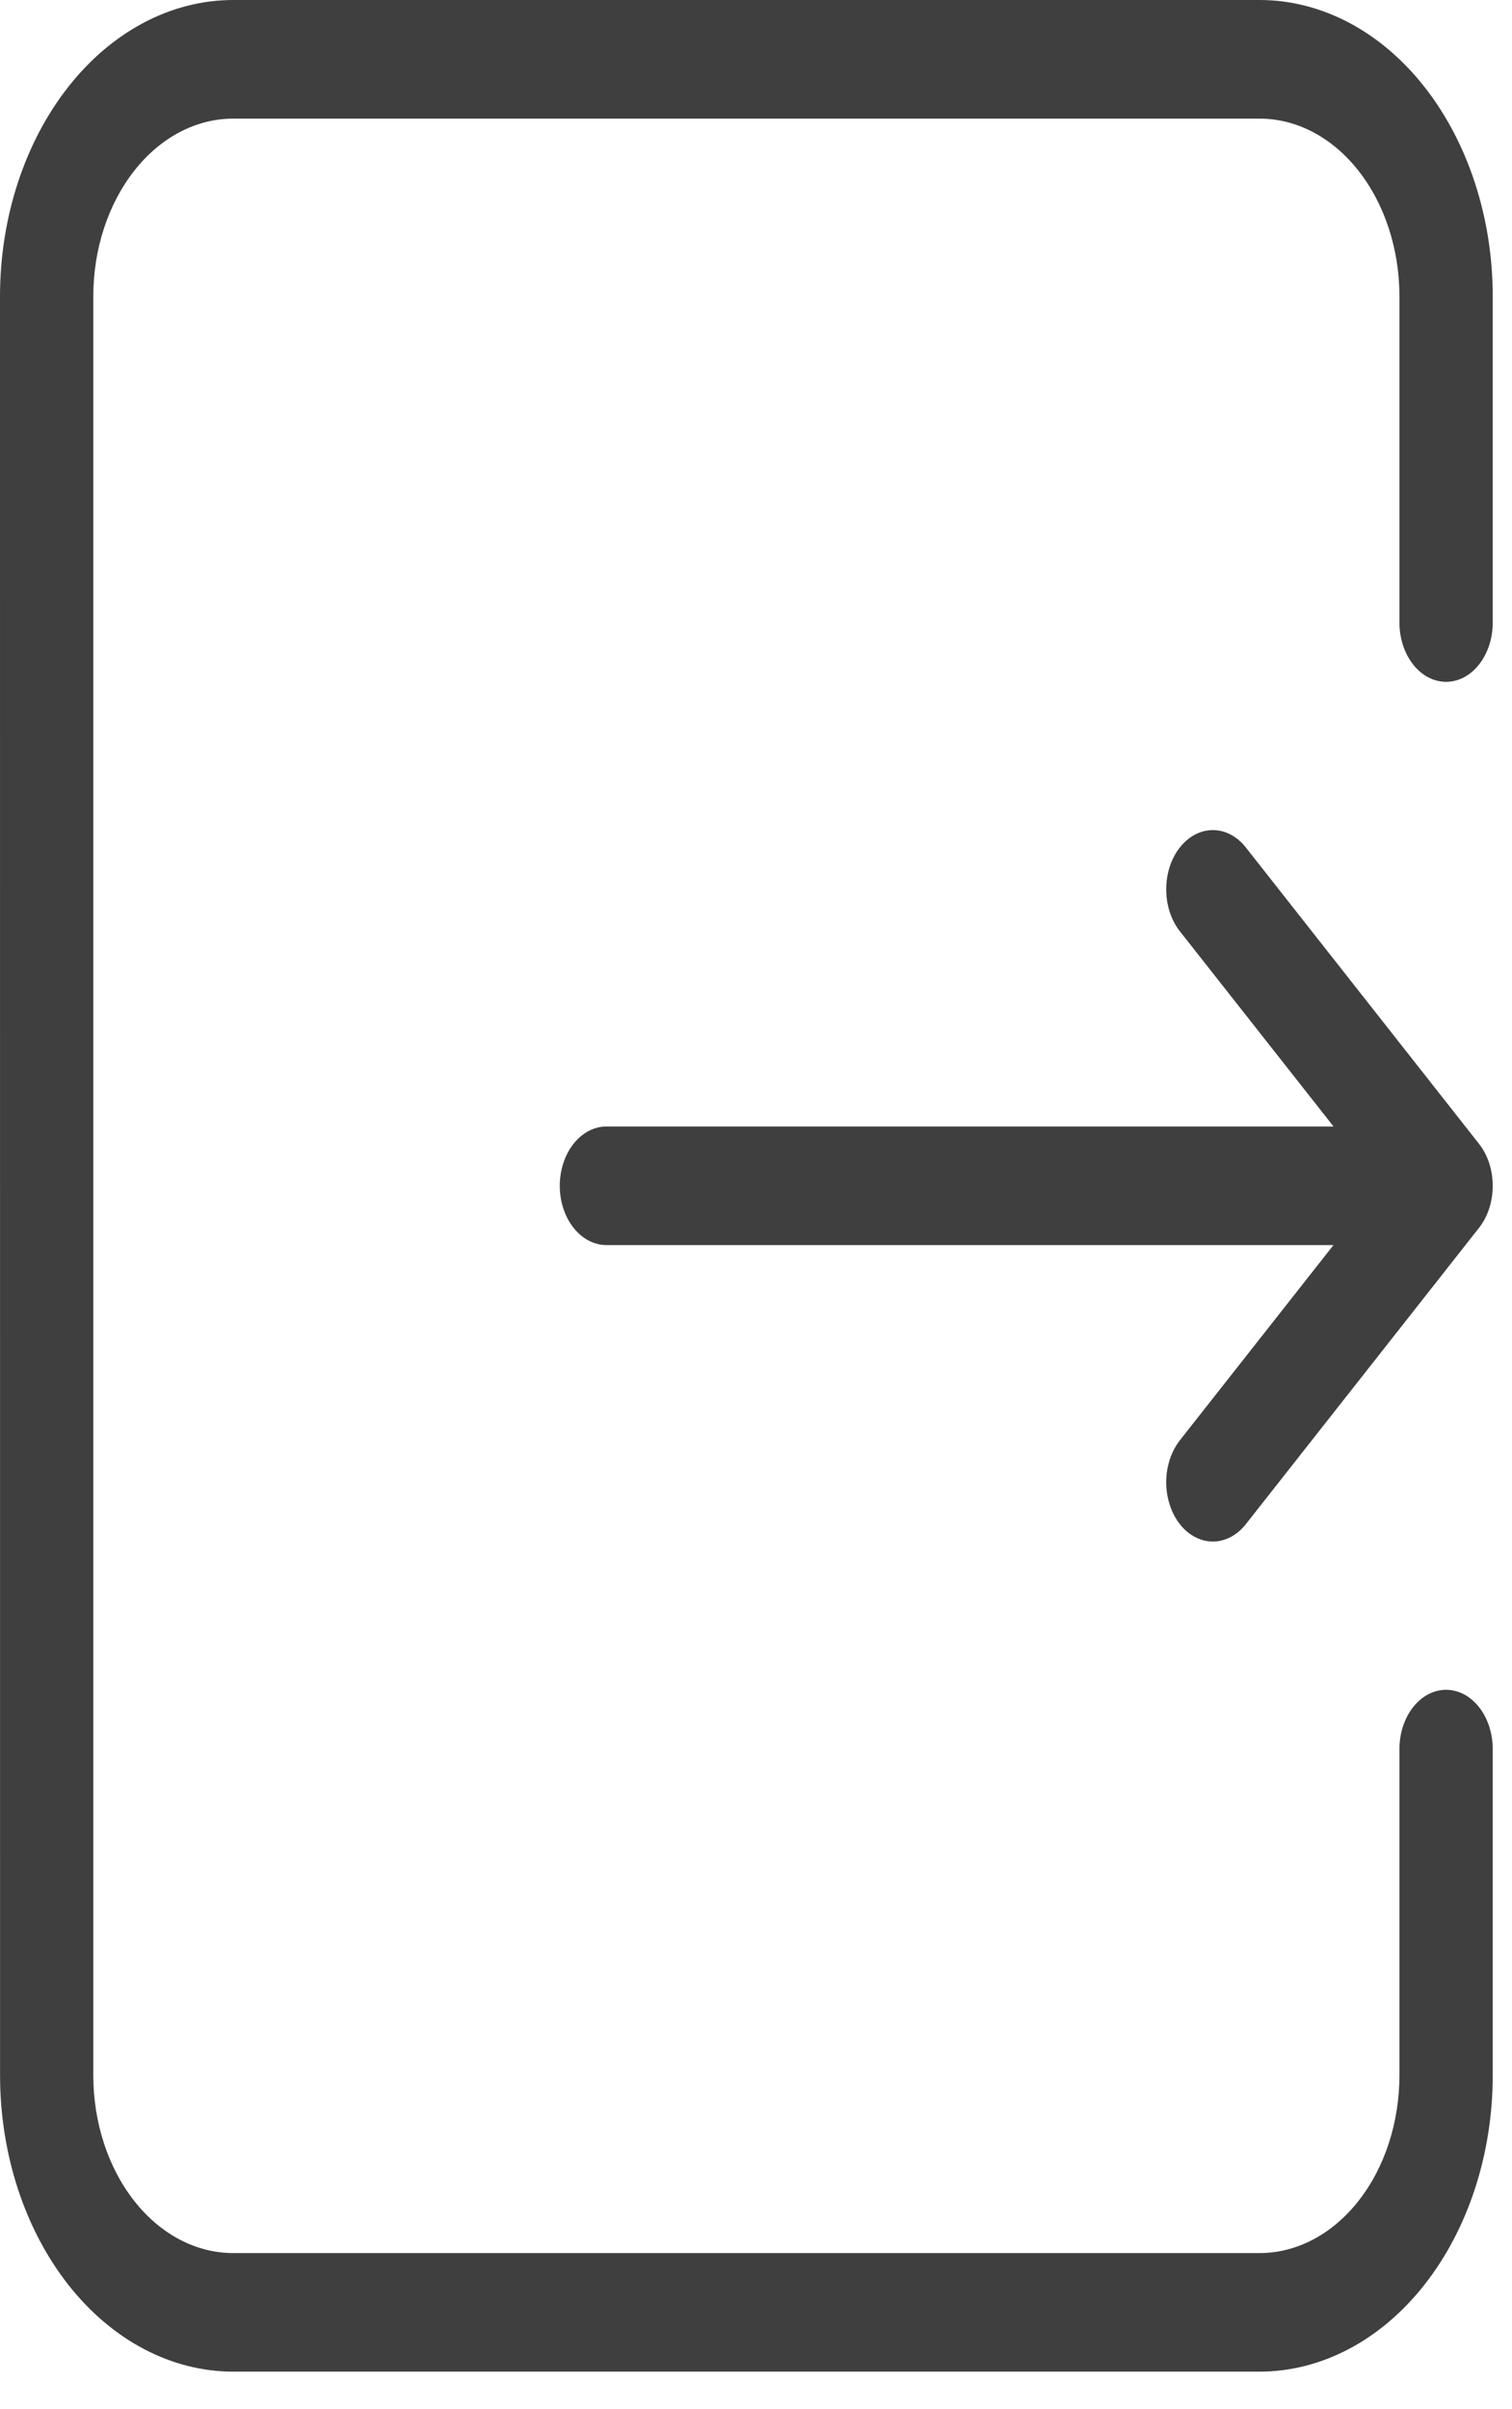 <svg width="27" height="43" viewBox="0 0 27 43" fill="none" xmlns="http://www.w3.org/2000/svg">
<path fill-rule="evenodd" clip-rule="evenodd" d="M0 5.291C0 3.888 0.439 2.542 1.22 1.55C2.001 0.557 3.061 0 4.165 0H22.492C23.596 0 24.656 0.558 25.436 1.55C26.217 2.543 26.656 3.888 26.656 5.291V11.111C26.656 11.392 26.568 11.661 26.412 11.859C26.256 12.058 26.044 12.169 25.823 12.169C25.602 12.169 25.39 12.058 25.234 11.859C25.078 11.661 24.99 11.392 24.99 11.111V5.291C24.99 4.449 24.727 3.642 24.258 3.047C23.79 2.451 23.154 2.117 22.491 2.117H4.165C3.502 2.117 2.866 2.451 2.398 3.047C1.929 3.642 1.666 4.449 1.666 5.291V37.038C1.666 37.88 1.929 38.687 2.398 39.282C2.866 39.878 3.502 40.212 4.165 40.212H22.491C23.154 40.212 23.79 39.878 24.258 39.282C24.727 38.687 24.99 37.88 24.99 37.038V31.217C24.99 30.936 25.078 30.667 25.234 30.469C25.39 30.27 25.602 30.159 25.823 30.159C26.044 30.159 26.256 30.27 26.412 30.469C26.568 30.667 26.656 30.936 26.656 31.217V37.038C26.656 38.441 26.217 39.786 25.436 40.778C24.655 41.77 23.596 42.328 22.491 42.328H4.165C3.06 42.328 2.001 41.77 1.22 40.778C0.44 39.786 0.001 38.441 0.001 37.038L0 5.291Z" fill="#3F3F3F"/>
<path fill-rule="evenodd" clip-rule="evenodd" d="M21.069 15.124C20.744 15.538 20.744 16.208 21.069 16.621L23.813 20.105H10.83C10.609 20.105 10.397 20.217 10.241 20.415C10.084 20.614 9.996 20.883 9.996 21.164C9.996 21.444 10.084 21.714 10.241 21.912C10.397 22.11 10.609 22.222 10.83 22.222H23.812L21.069 25.706C20.992 25.804 20.931 25.921 20.889 26.049C20.847 26.178 20.825 26.315 20.825 26.454C20.825 26.593 20.847 26.731 20.889 26.859C20.93 26.988 20.992 27.104 21.069 27.203C21.146 27.301 21.238 27.379 21.339 27.432C21.44 27.485 21.549 27.513 21.658 27.513C21.767 27.513 21.876 27.485 21.977 27.432C22.078 27.379 22.17 27.301 22.247 27.203L26.412 21.913C26.737 21.5 26.737 20.829 26.412 20.416L22.247 15.125C22.17 15.027 22.078 14.949 21.977 14.896C21.876 14.842 21.767 14.815 21.658 14.815C21.549 14.815 21.44 14.842 21.339 14.896C21.238 14.949 21.146 15.027 21.069 15.125L21.069 15.124Z" fill="#3F3F3F"/>
</svg>
